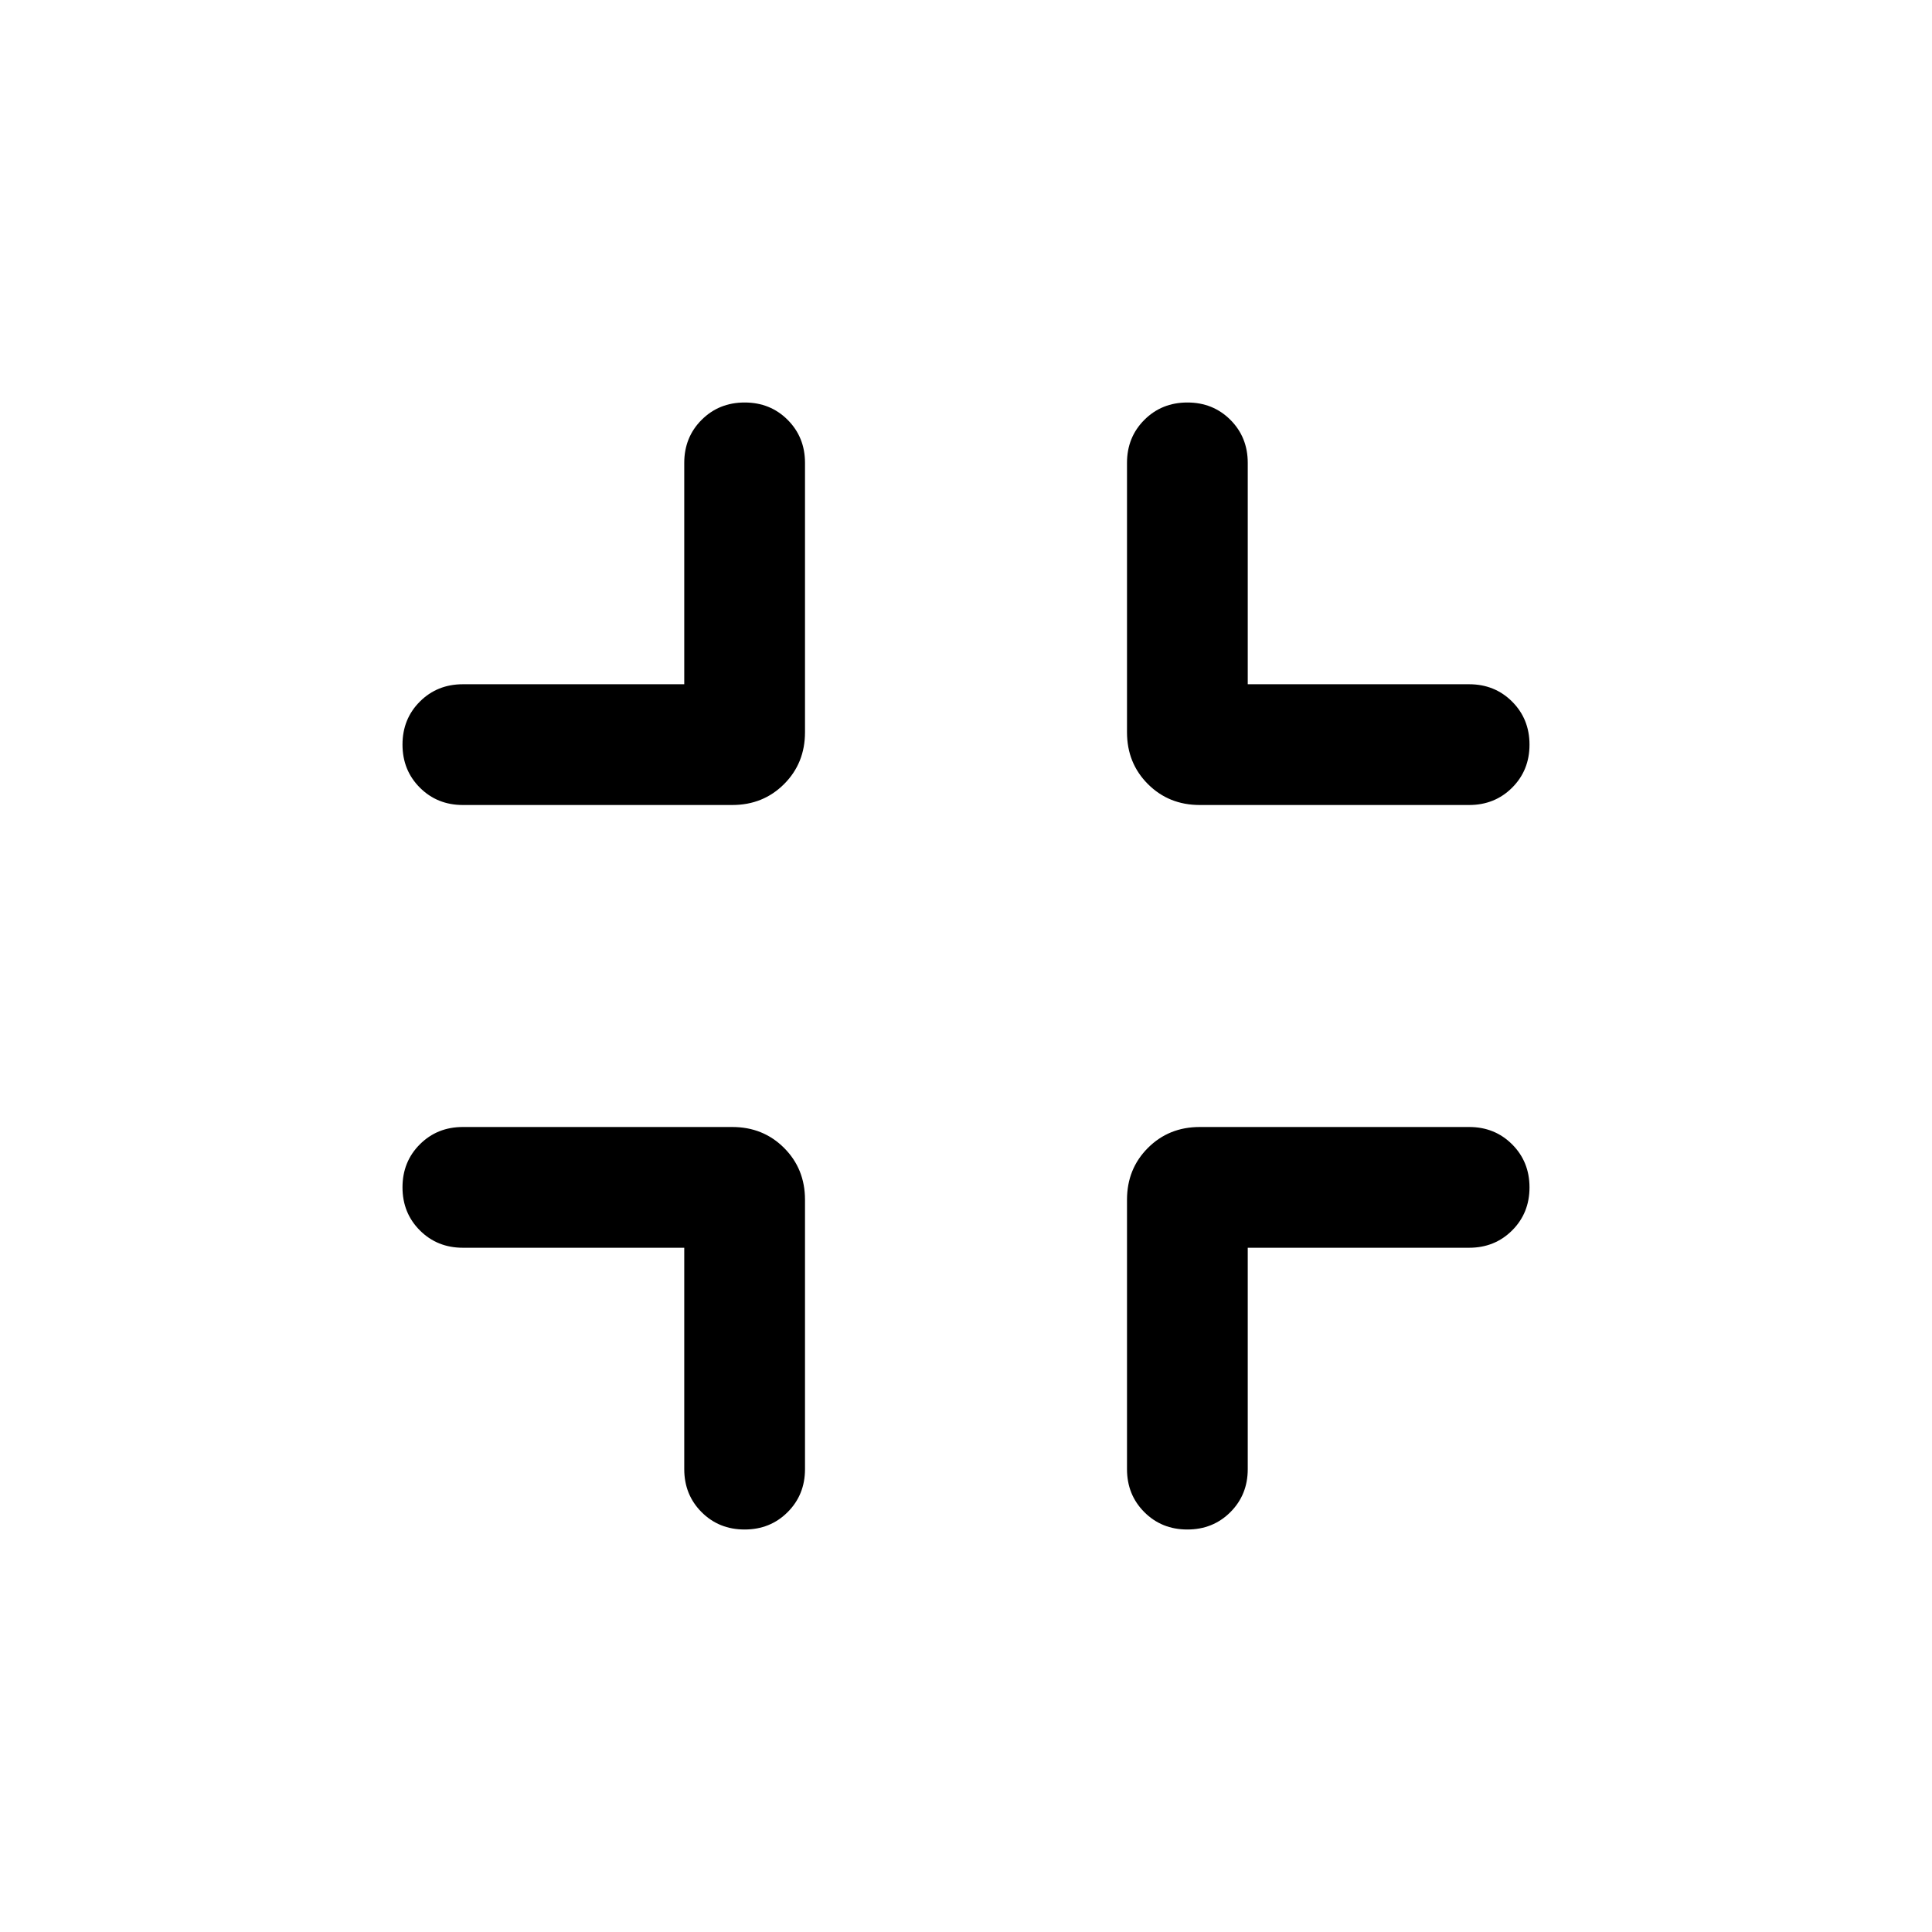 <svg xmlns="http://www.w3.org/2000/svg" height="24" viewBox="0 -960 960 960" width="24"><path d="M340.001-340.001H229.999q-12.749 0-21.374-8.629Q200-357.259 200-370.014q0-12.756 8.625-21.371Q217.25-400 229.999-400h133.847q15.366 0 25.76 10.394Q400-379.212 400-363.846v133.847q0 12.749-8.629 21.374Q382.743-200 369.987-200q-12.755 0-21.37-8.625-8.616-8.625-8.616-21.374v-110.002Zm279.998 0v110.002q0 12.749-8.629 21.374Q602.741-200 589.986-200q-12.756 0-21.371-8.625Q560-217.25 560-229.999v-133.847q0-15.366 10.394-25.76Q580.788-400 596.154-400h133.847q12.749 0 21.374 8.629Q760-382.743 760-369.987q0 12.755-8.625 21.37-8.625 8.616-21.374 8.616H619.999ZM340.001-619.999v-110.002q0-12.749 8.629-21.374Q357.259-760 370.014-760q12.756 0 21.371 8.625Q400-742.75 400-730.001v133.847q0 15.366-10.394 25.76Q379.212-560 363.846-560H229.999q-12.749 0-21.374-8.629Q200-577.257 200-590.013q0-12.755 8.625-21.37 8.625-8.616 21.374-8.616h110.002Zm279.998 0h110.002q12.749 0 21.374 8.629Q760-602.741 760-589.986q0 12.756-8.625 21.371Q742.75-560 730.001-560H596.154q-15.366 0-25.76-10.394Q560-580.788 560-596.154v-133.847q0-12.749 8.629-21.374Q577.257-760 590.013-760q12.755 0 21.37 8.625 8.616 8.625 8.616 21.374v110.002Z"/></svg>